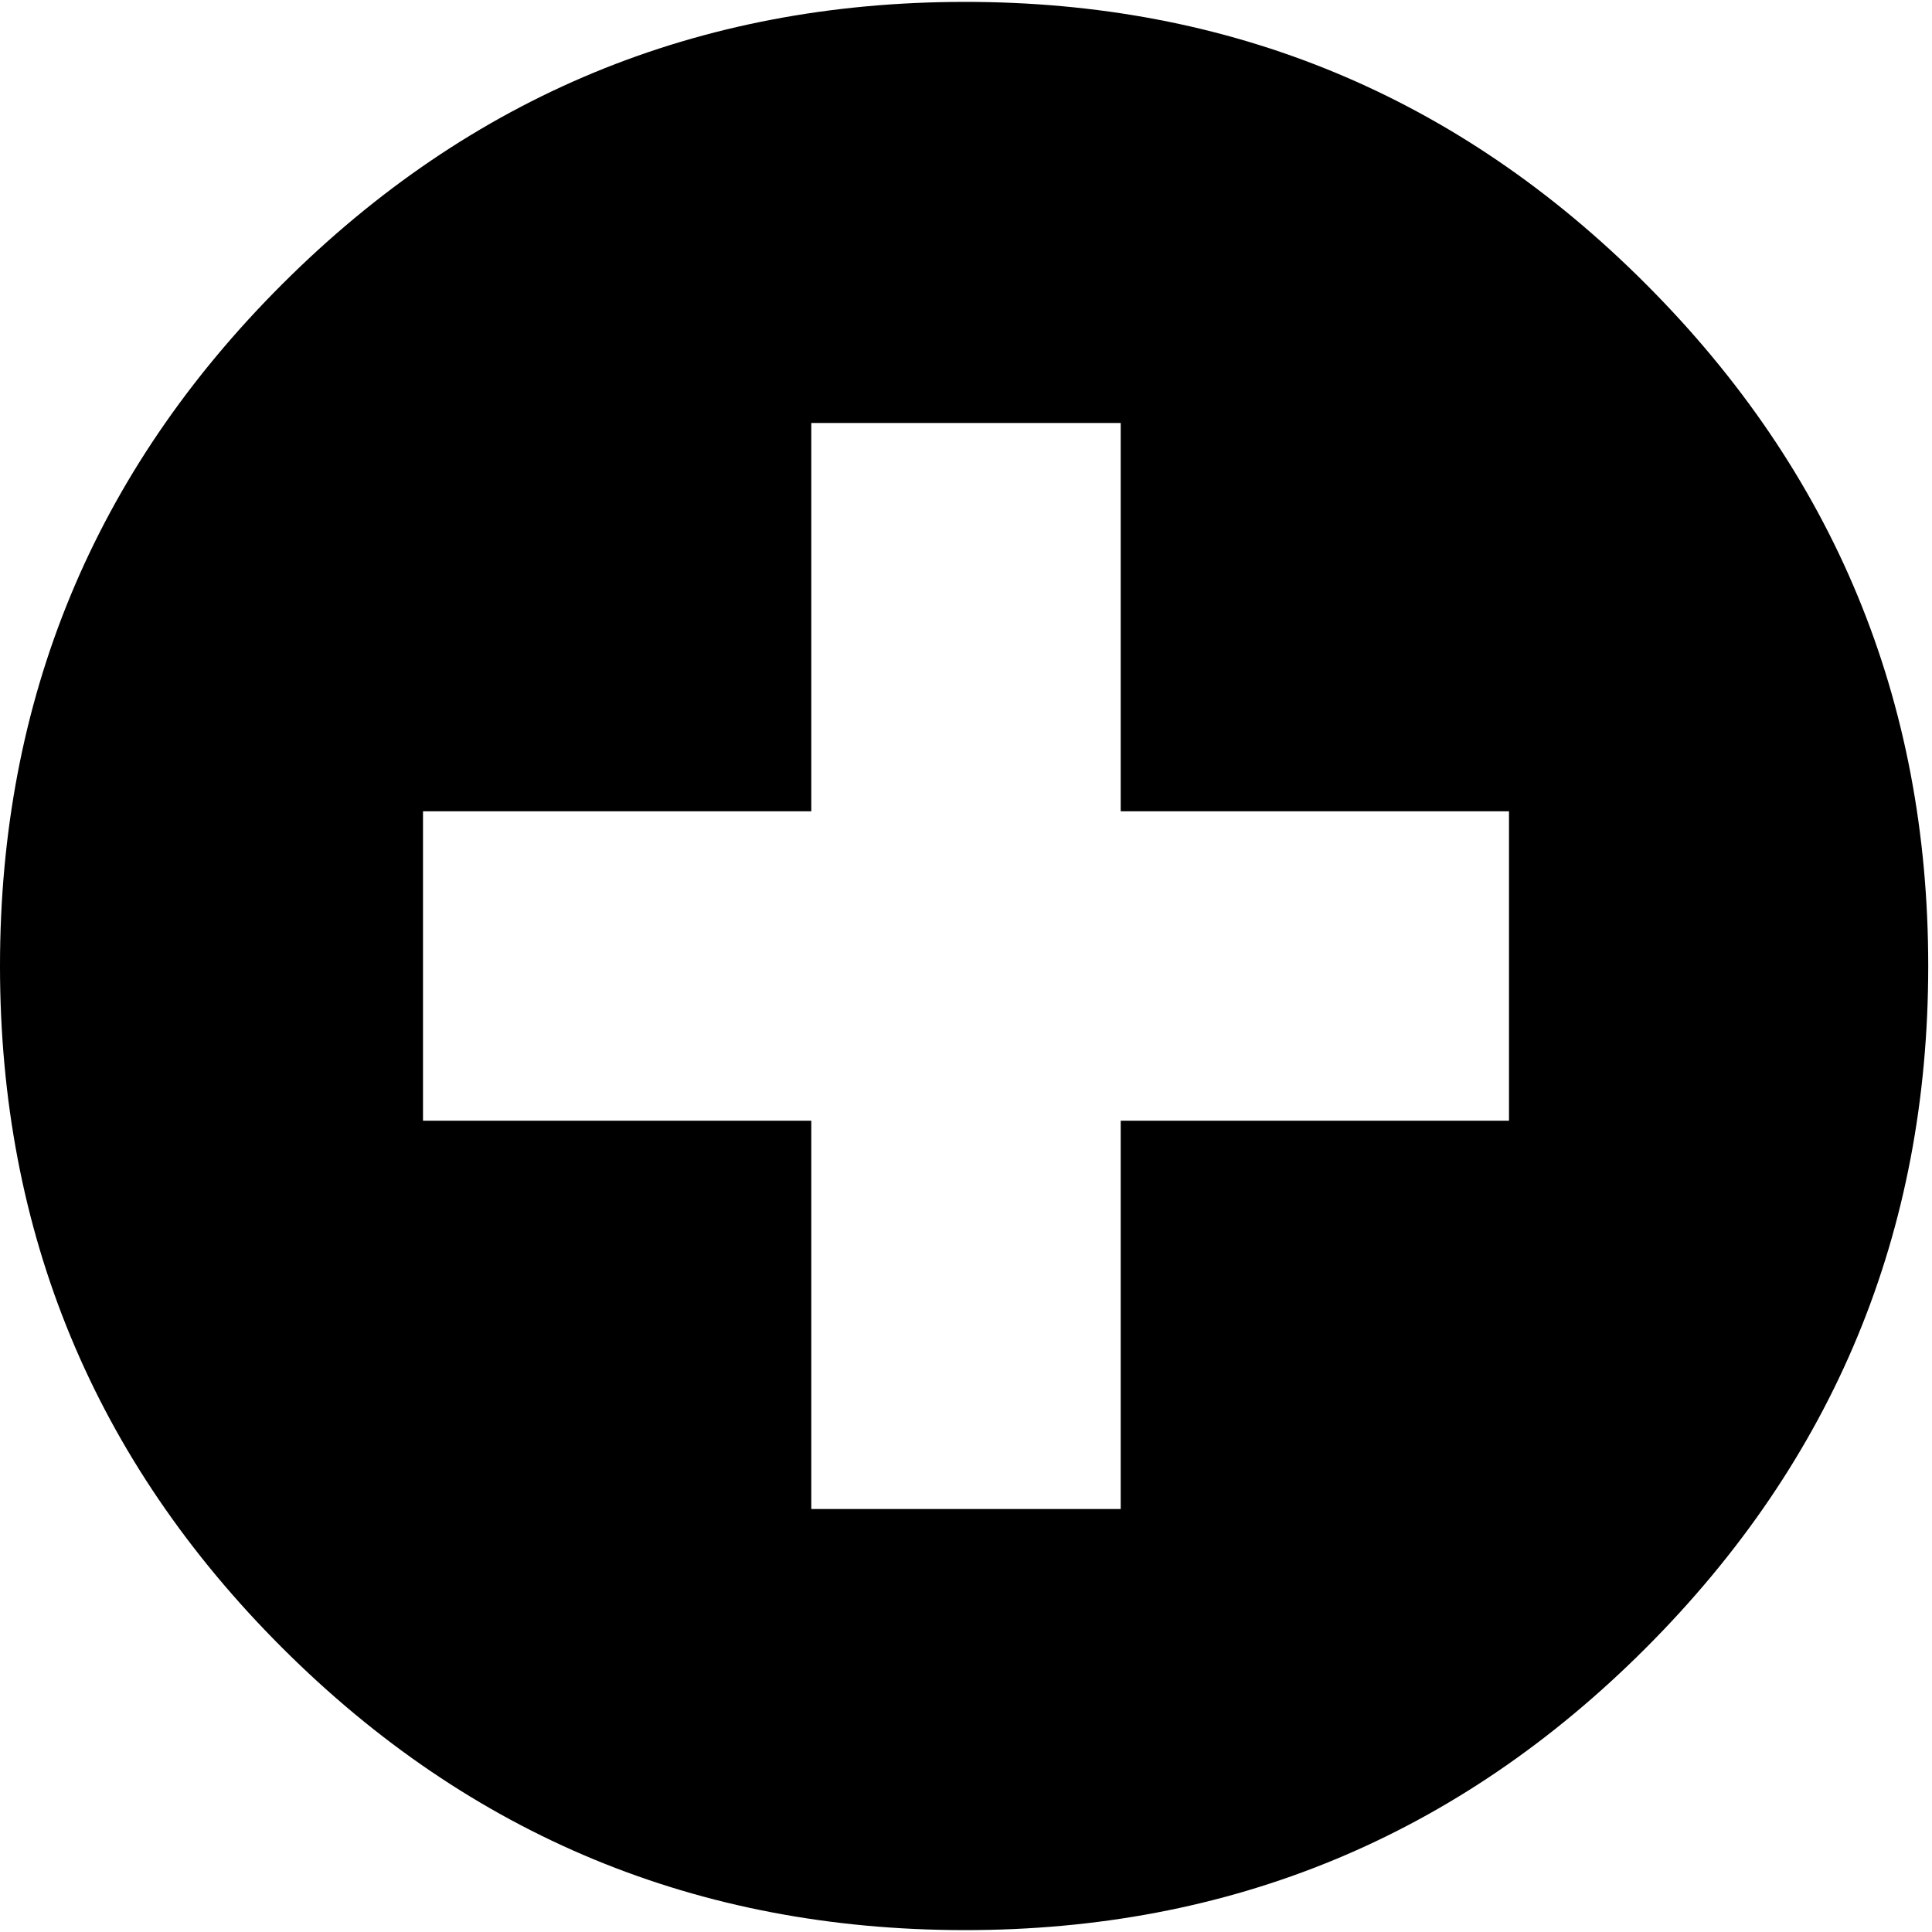 <svg height="512" width="512.0" xmlns="http://www.w3.org/2000/svg"><path d="m0 256q0-106 74.8-180.7t180.7-74.8 180.7 74.8 74.8 180.7-74.8 180.7-180.7 74.8-180.7-74.8-74.8-180.7z m112.1 41h102.9v102.9h82v-102.9h102.9v-82h-102.9v-102.9h-82v102.9h-102.9v82z" /></svg>